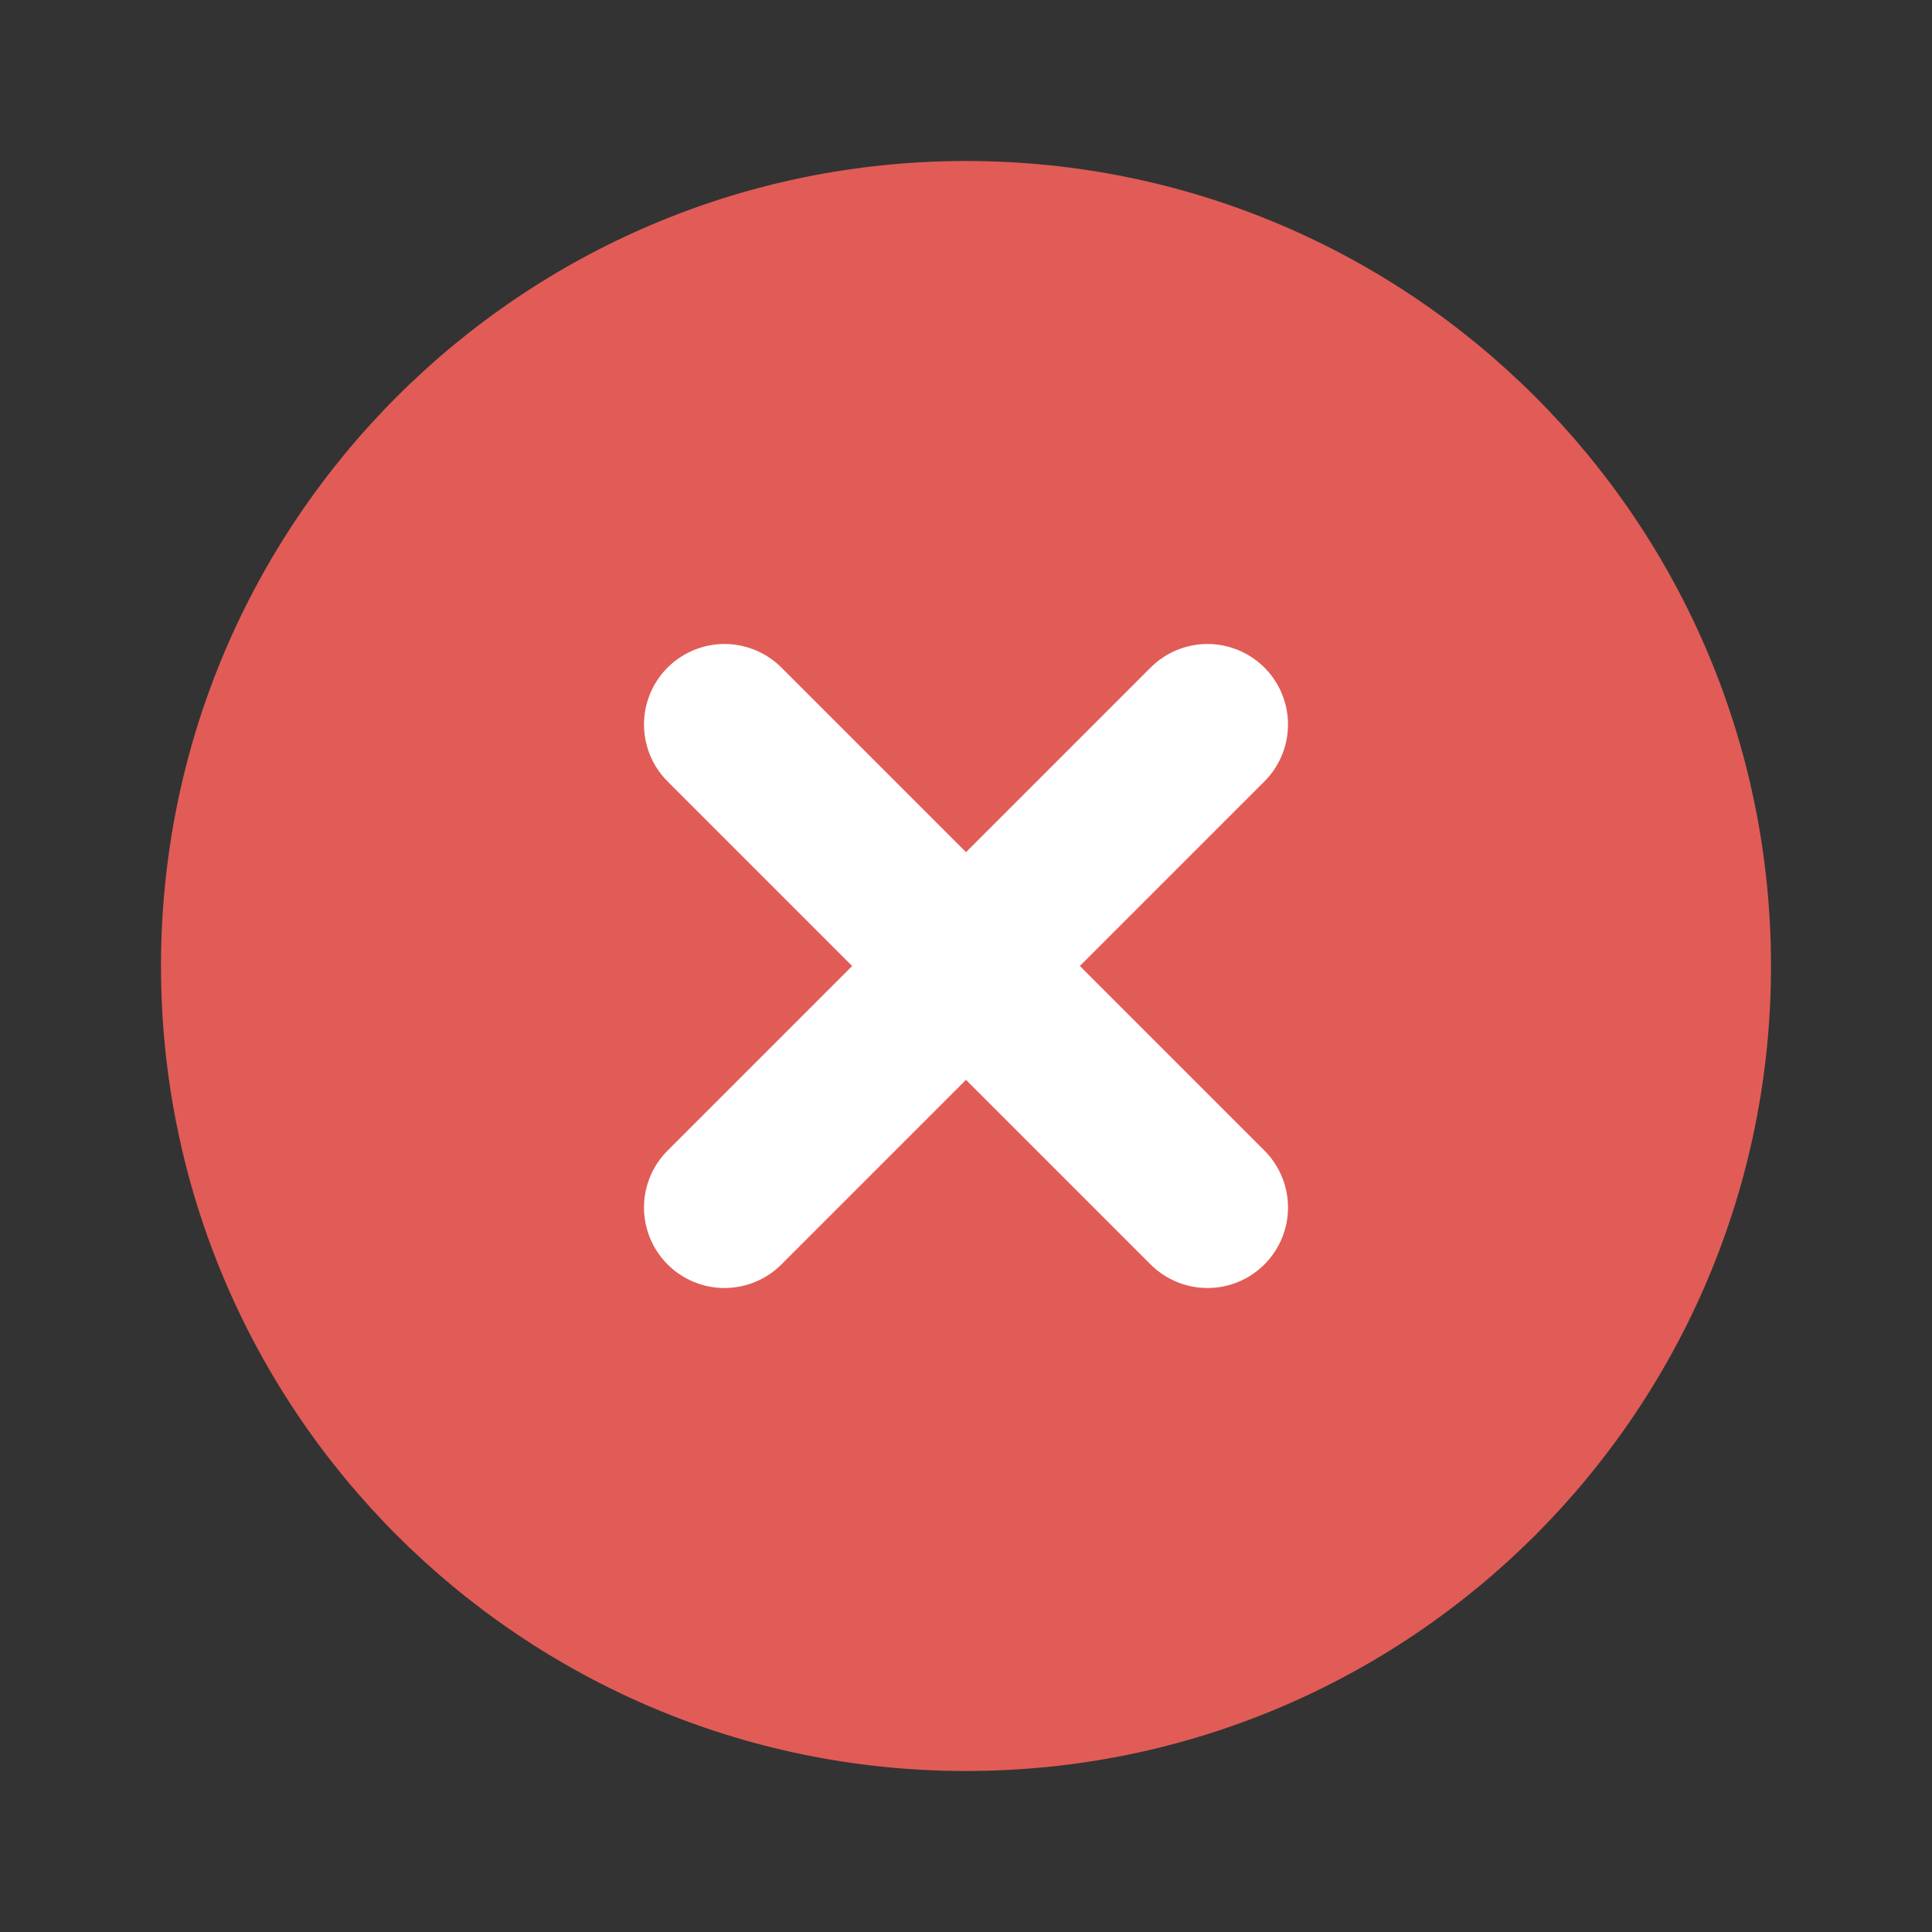 <svg width="24" height="24" viewBox="0 0 24 24" fill="none" xmlns="http://www.w3.org/2000/svg"><rect x="0" y="0" width="24" height="24" fill="#333333" stroke="none"/><path d="M12 22c5.523 0 10-4.477 10-10S17.523 2 12 2 2 6.477 2 12s4.477 10 10 10z" fill="#E15C56"/><path d="M15 9l-6 6M9 9l6 6" stroke="#fff" stroke-width="2" stroke-linecap="round" stroke-linejoin="round"/></svg>